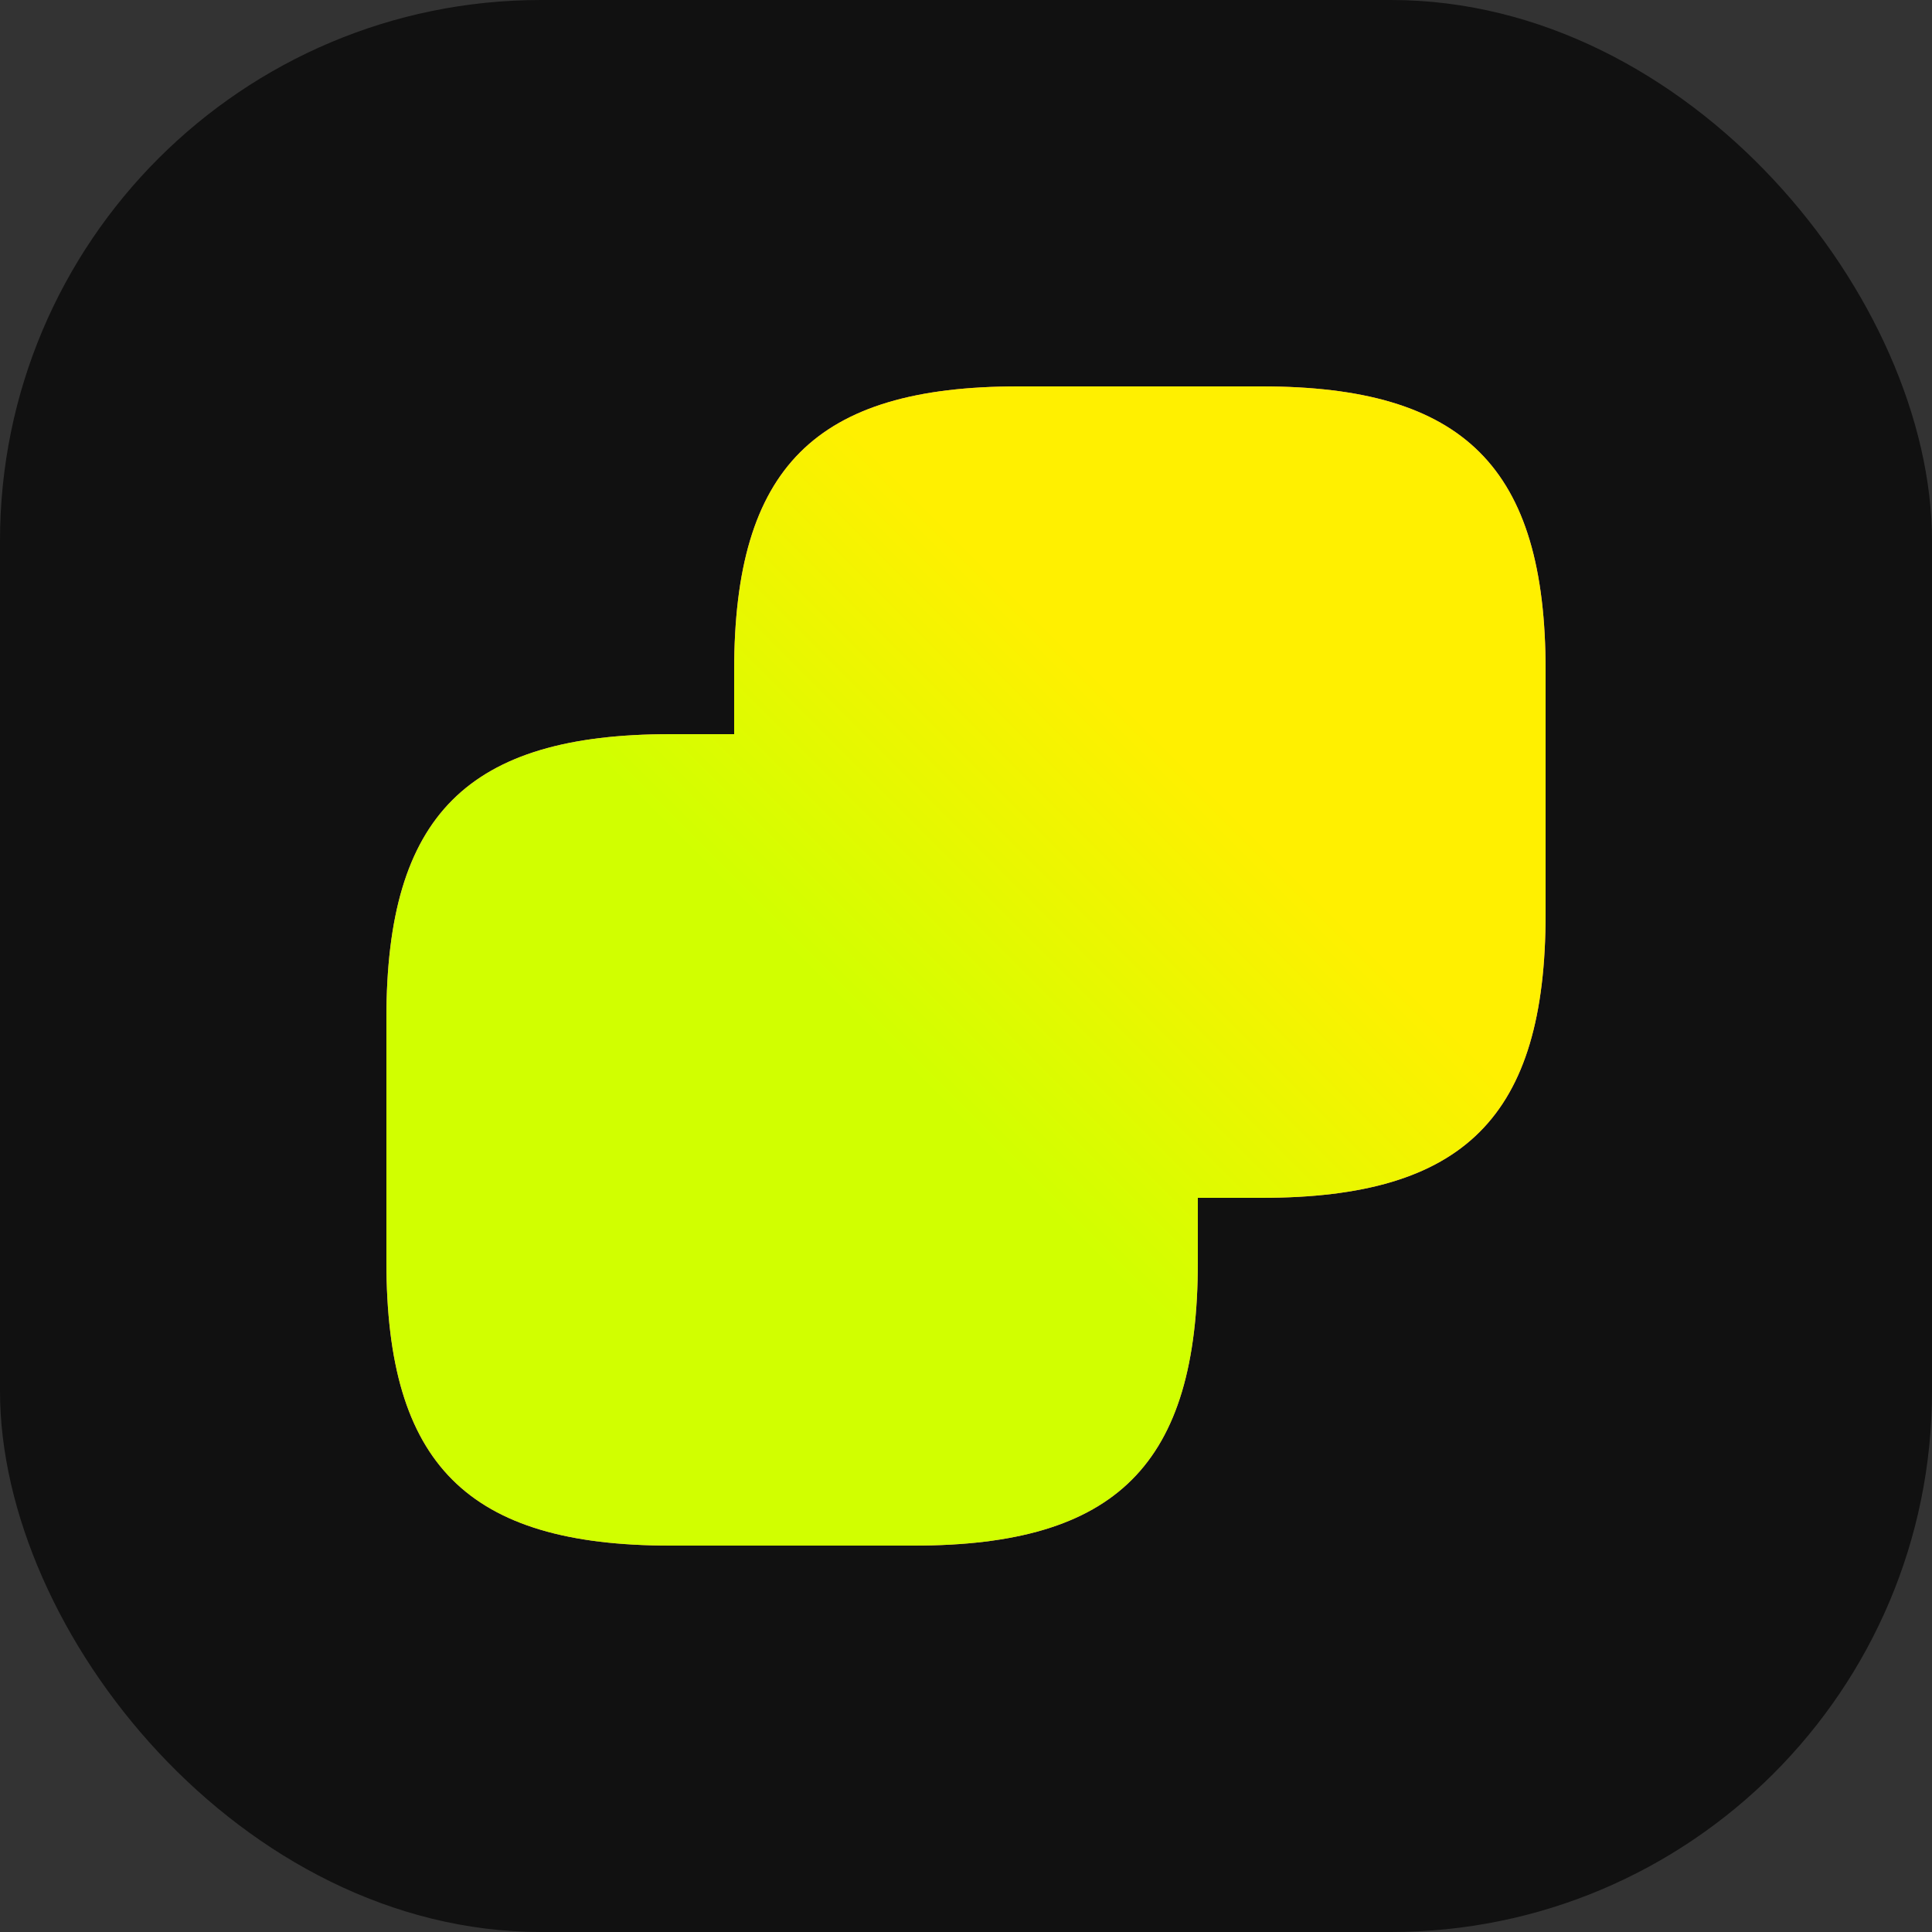 <svg width="50" height="50" viewBox="0 0 50 50" fill="none" xmlns="http://www.w3.org/2000/svg">
<rect x="0" y="0" width="50" height="50" fill="#333333" stroke="none"/>
<rect width="50" height="50" rx="14" fill="#111111"/>
<path fill-rule="evenodd" clip-rule="evenodd" d="M40 23.65V17.35C40 12.1 37.9 10 32.65 10H26.35C21.1 10 19 12.1 19 17.35V19H17.35C12.1 19 10 21.1 10 26.35V32.65C10 37.9 12.1 40 17.35 40H23.65C28.9 40 31 37.9 31 32.65V31H32.65C37.9 31 40 28.9 40 23.65Z" fill="#EF7298"/>
<path fill-rule="evenodd" clip-rule="evenodd" d="M40 23.65V17.35C40 12.1 37.9 10 32.65 10H26.35C21.1 10 19 12.1 19 17.35V19H17.35C12.1 19 10 21.1 10 26.35V32.65C10 37.9 12.1 40 17.35 40H23.65C28.9 40 31 37.9 31 32.65V31H32.65C37.9 31 40 28.9 40 23.65Z" fill="url(#paint0_linear_0_1)"/>
<defs>
<linearGradient id="paint0_linear_0_1" x1="13" y1="37" x2="31" y2="19" gradientUnits="userSpaceOnUse">
<stop stop-color="#D1FF00"/>
<stop offset="0.55" stop-color="#D1FF00"/>
<stop offset="0.97" stop-color="#FFF000"/>
<stop offset="1" stop-color="#FFF000"/>
</linearGradient>
</defs>
</svg>

